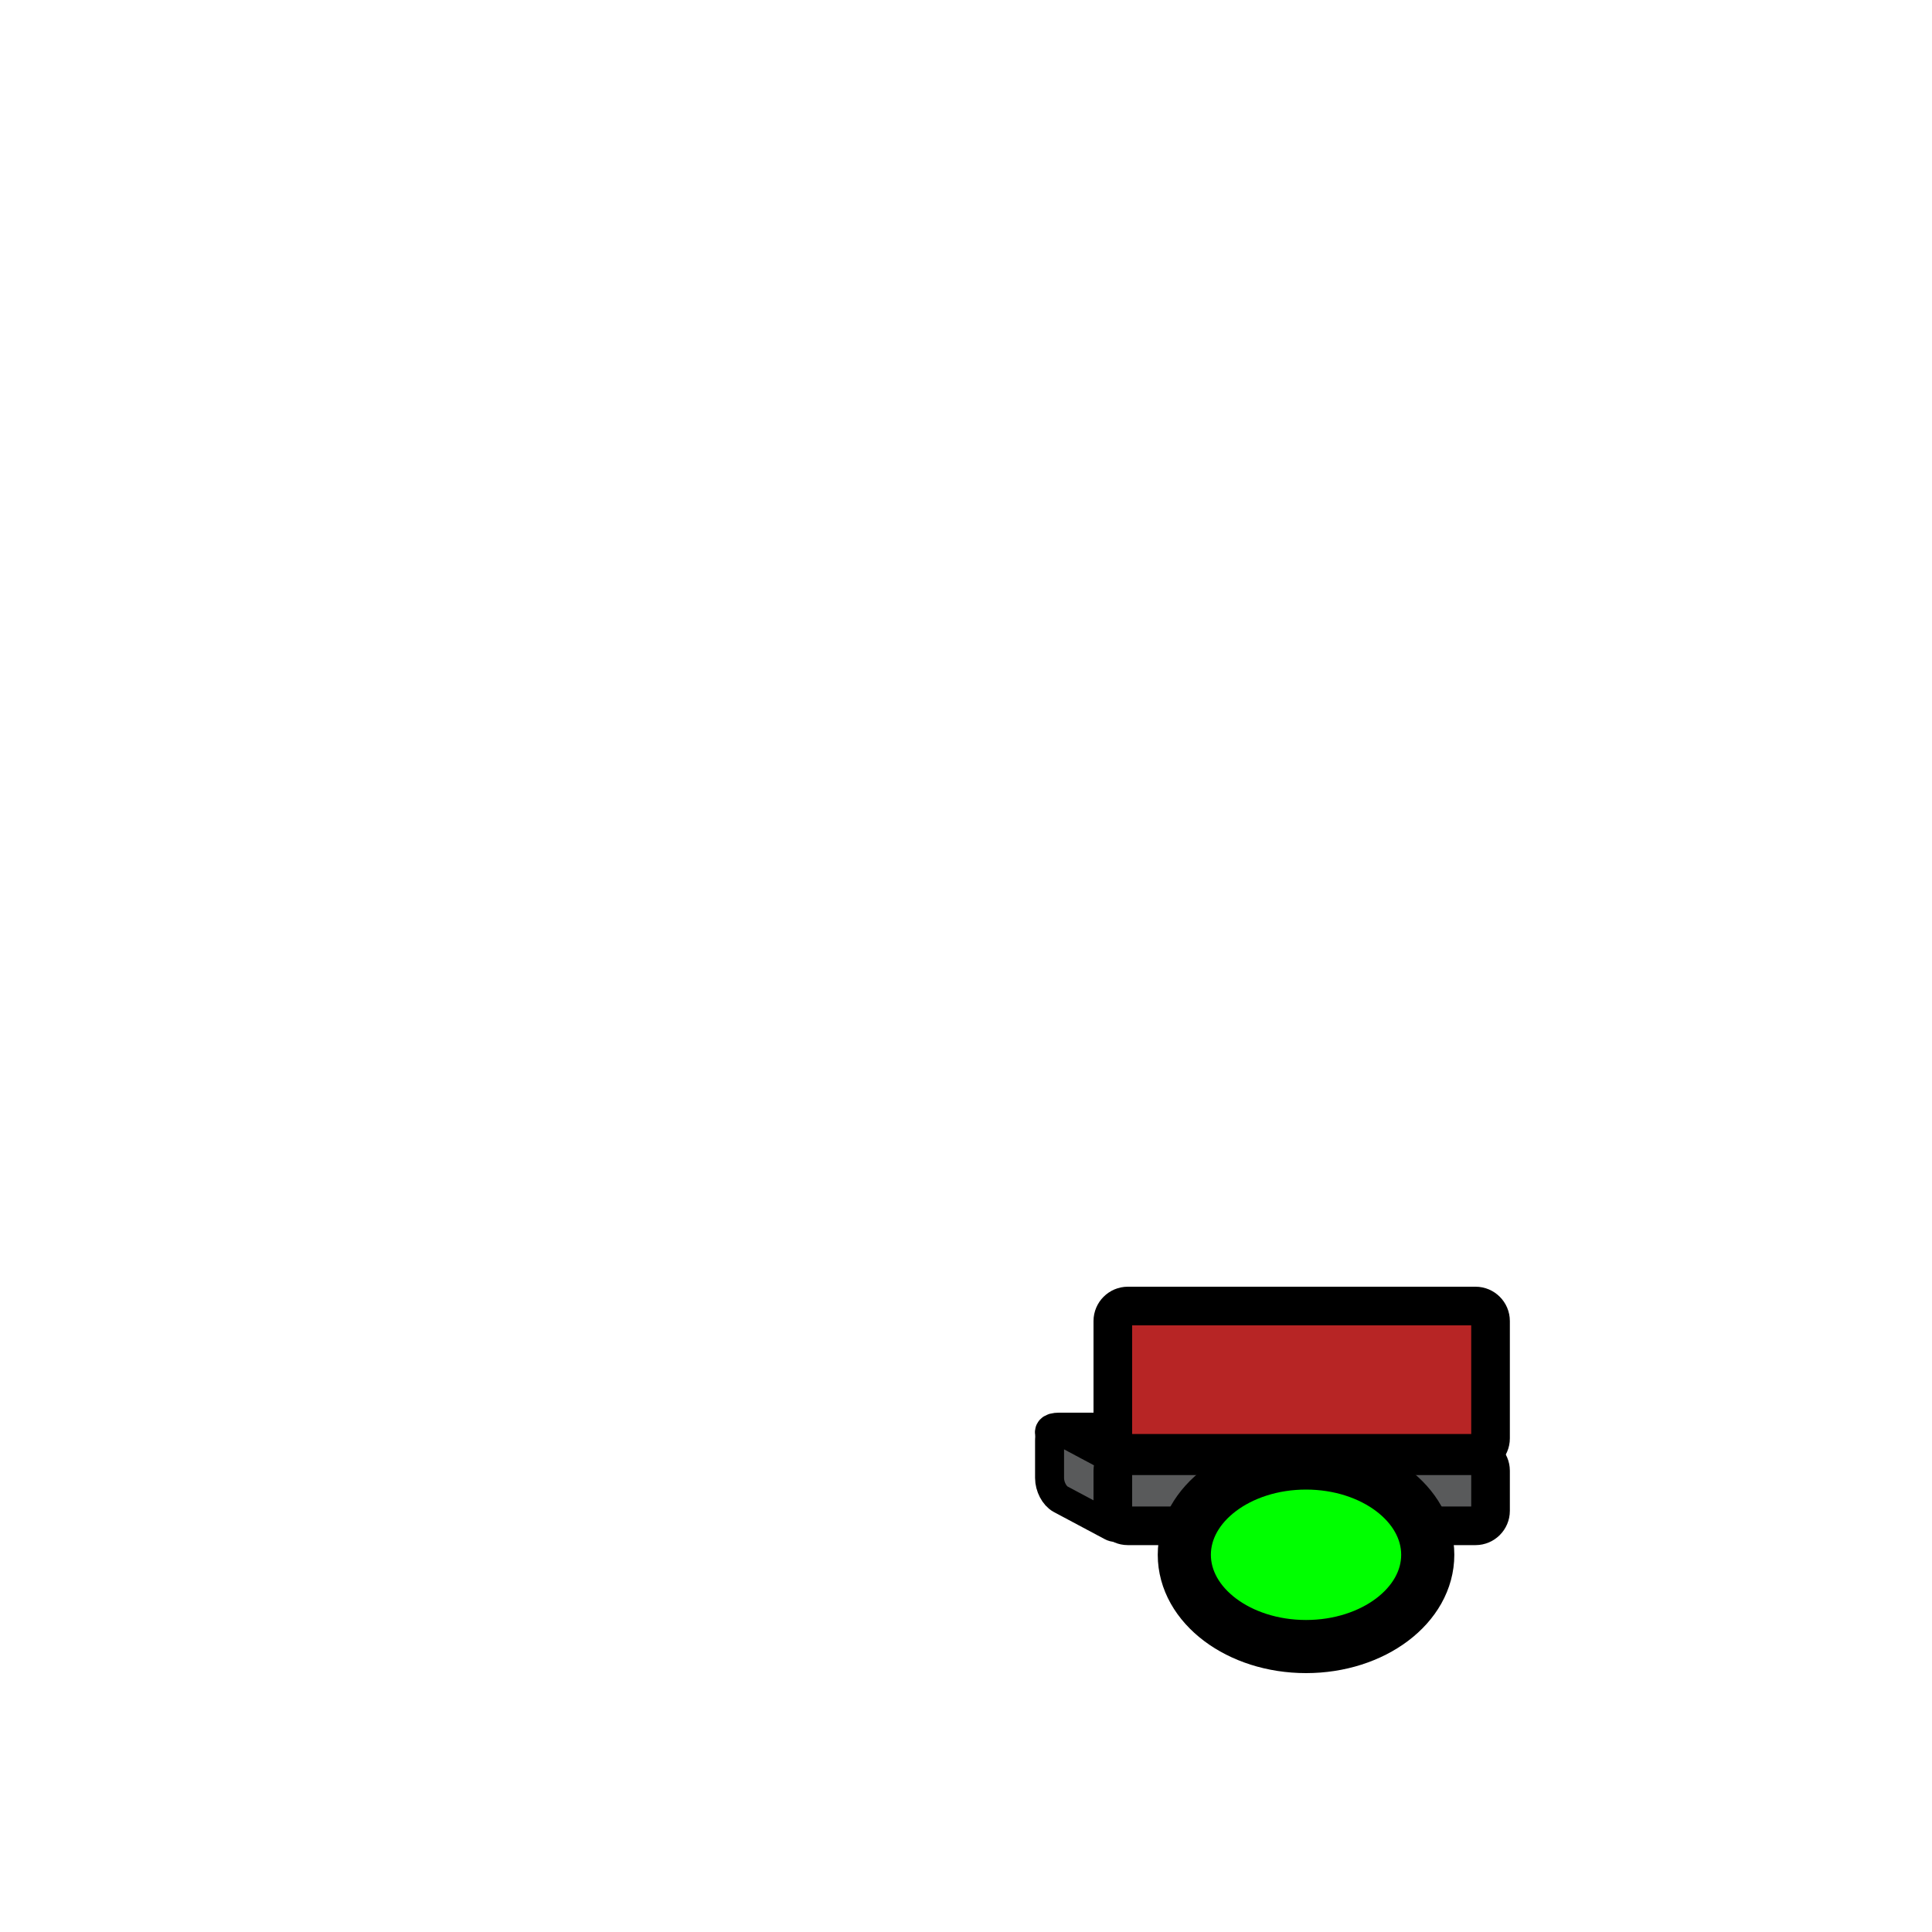 <?xml version="1.0" encoding="utf-8"?>
<!-- Generator: Adobe Illustrator 17.1.0, SVG Export Plug-In . SVG Version: 6.00 Build 0)  -->
<!DOCTYPE svg PUBLIC "-//W3C//DTD SVG 1.1//EN" "http://www.w3.org/Graphics/SVG/1.1/DTD/svg11.dtd">
<svg version="1.1" id="Layer_2" xmlns="http://www.w3.org/2000/svg" xmlns:xlink="http://www.w3.org/1999/xlink" x="0px" y="0px"
	 viewBox="0 0 400 400" enable-background="new 0 0 400 400" xml:space="preserve">
<g>
	<g id="fill::accent">
		<path id="rect6632-2-1-0_2_" fill="#B8B8B8" stroke="#000000" stroke-width="7.045" stroke-linejoin="round" d="M231.2,303h72
			c1.7,0,2-0.6,0.7-1.4l-7.1-4.2c-1.3-0.8-3.8-1.4-5.5-1.4h-72c-1.7,0-2,0.6-0.7,1.4l7.1,4.2C227,302.3,229.5,303,231.2,303z"/>
		<path id="rect6632-3_2_" fill="#595A5B" stroke="#000000" stroke-width="6" stroke-linejoin="round" d="M219.6,296.3l10.5,5.6
			c1.3,0.7,2.3,2.6,2.3,4.4v7.8c0,1.7-1,2.6-2.3,1.9l-10.5-5.6c-1.3-0.7-2.3-2.6-2.3-4.4v-7.8C217.3,296.4,218.3,295.6,219.6,296.3z
			"/>
		<path id="rect6632_3_" fill="#595A5B" stroke="#000000" stroke-width="8" stroke-linejoin="round" d="M233.5,301.4h72
			c1.7,0,3.1,1.4,3.1,3.1v8.3c0,1.7-1.4,3.1-3.1,3.1h-72c-1.7,0-3.1-1.4-3.1-3.1v-8.3C230.4,302.8,231.8,301.4,233.5,301.4z"/>
	</g>
	<path id="fill::ds" fill="#B72525" stroke="#000000" stroke-width="8" stroke-linejoin="round" d="M233.5,270.4h72
		c1.7,0,3.1,1.4,3.1,3.1v24.3c0,1.7-1.4,3.1-3.1,3.1h-72c-1.7,0-3.1-1.4-3.1-3.1v-24.3C230.4,271.8,231.8,270.4,233.5,270.4z"/>
</g>
<path id="snoo-body-f::fill::hand" fill="#00FF00" stroke="#000000" stroke-width="11" d="
	M295.6,321.9c0,10.5-11.3,19-25.2,19c-13.9,0-25.2-8.5-25.2-19c0,0,0,0,0,0c0-10.5,11.3-19,25.2-19
	C284.3,302.9,295.6,311.4,295.6,321.9C295.6,321.9,295.6,321.9,295.6,321.9z"/>
</svg>
